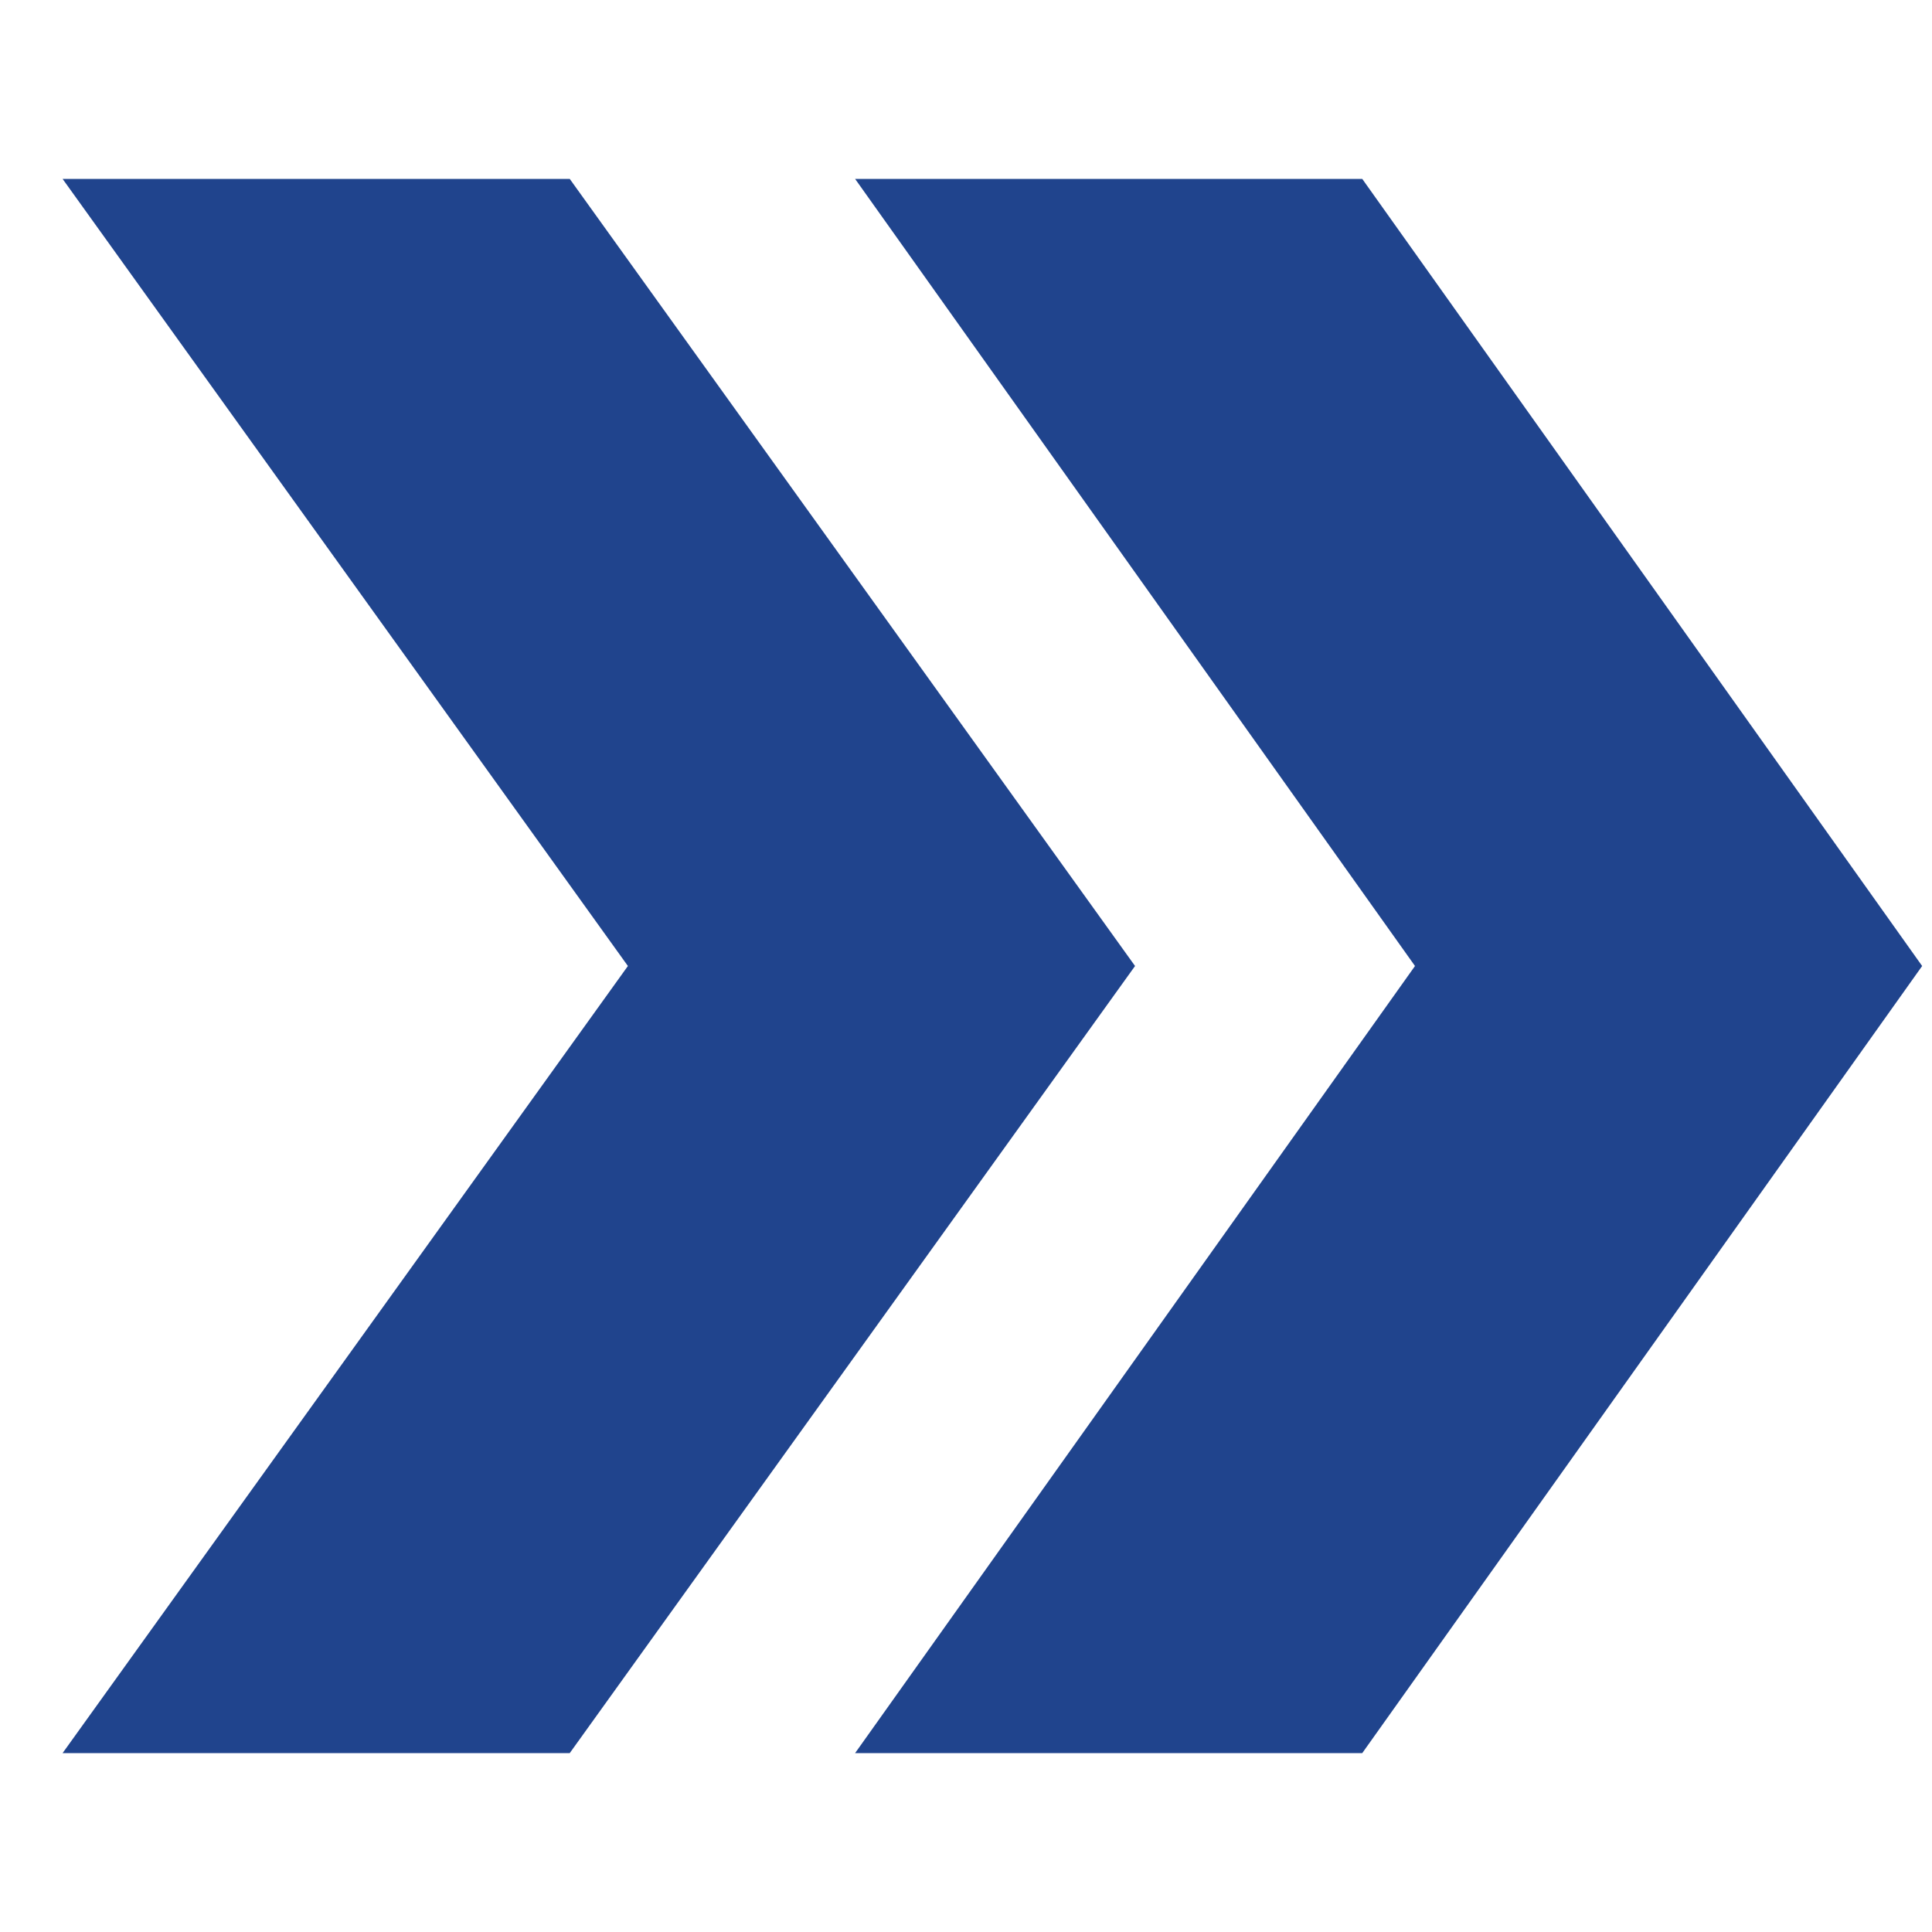 <svg width="10" height="10" viewBox="0 0 10 10" fill="none" xmlns="http://www.w3.org/2000/svg">
<path d="M2.949 0.926L5.875 5L2.949 9.074H0.324L3.25 5L0.324 0.926H2.949ZM7.051 0.926L9.949 5L7.051 9.074H4.426L7.324 5L4.426 0.926H7.051Z" fill="#20448D"/>
</svg>
